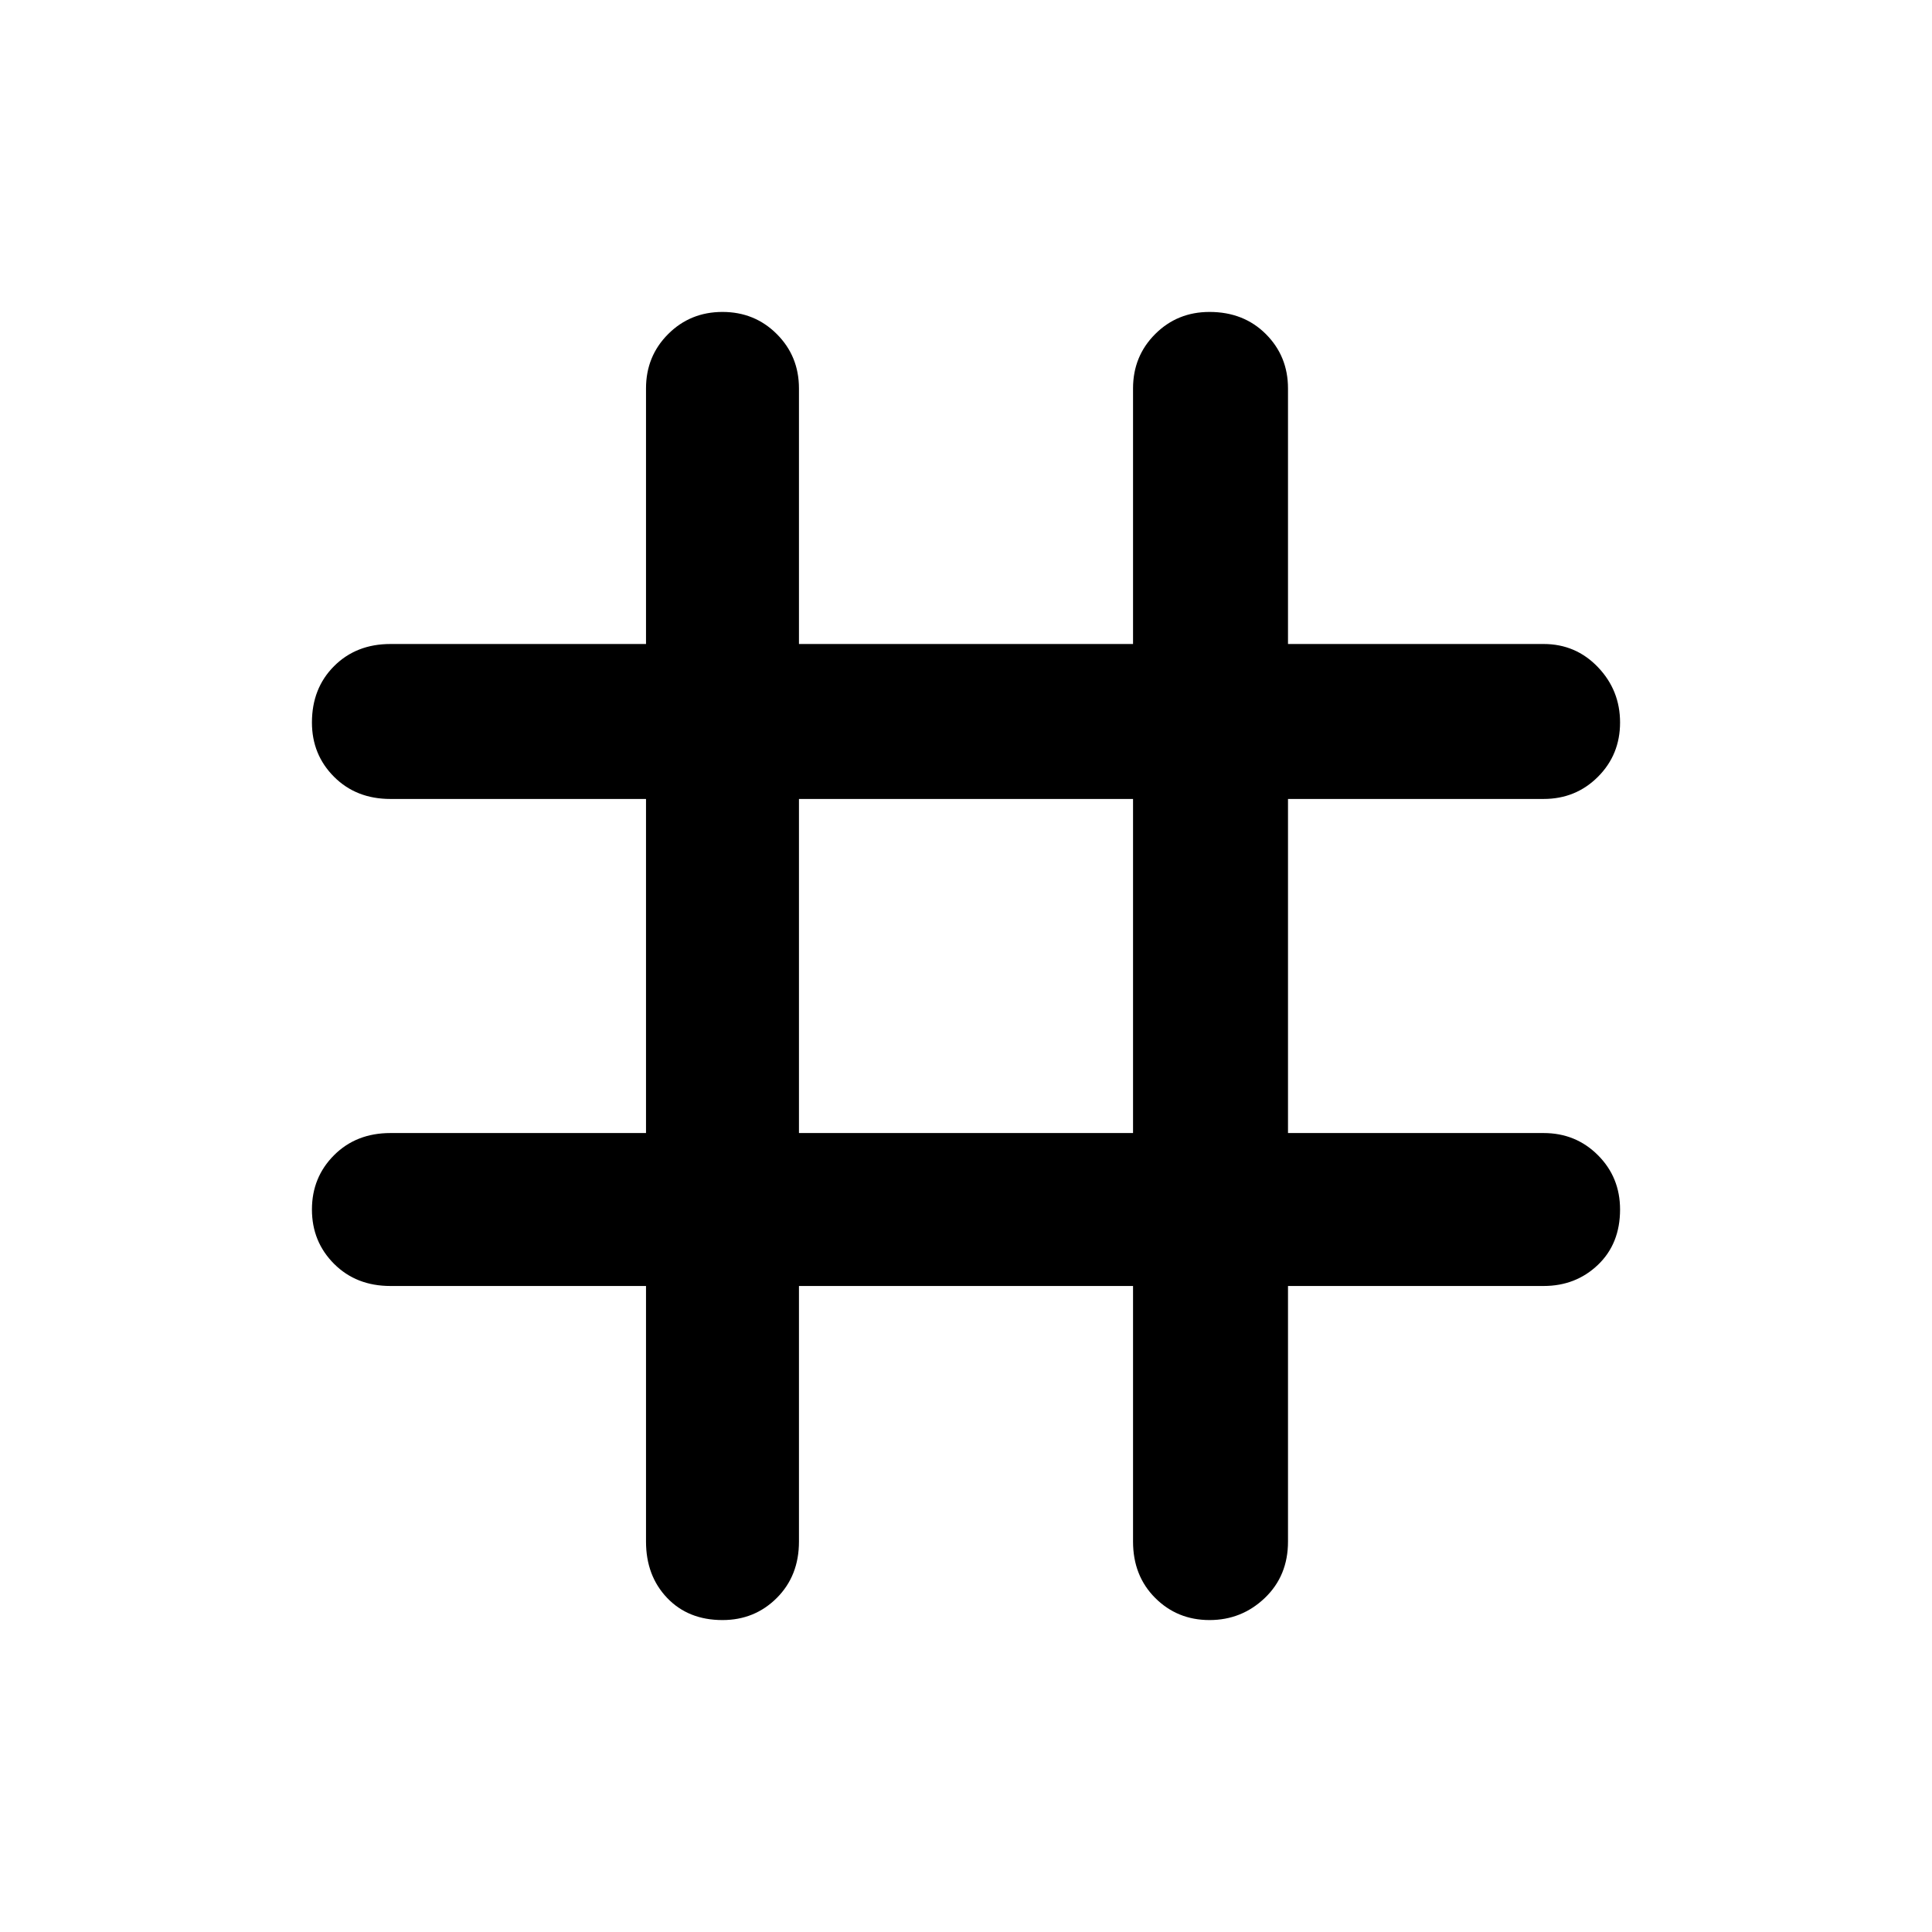 <svg xmlns="http://www.w3.org/2000/svg" height="48" width="48"><path d="M17.95 40.25q-.85 0-1.375-.55t-.525-1.4v-6.35H9.7q-.85 0-1.4-.55-.55-.55-.55-1.35t.55-1.35q.55-.55 1.4-.55h6.35v-8.3H9.7q-.85 0-1.4-.55-.55-.55-.55-1.35 0-.85.55-1.4.55-.55 1.4-.55h6.35V9.65q0-.8.55-1.35t1.35-.55q.8 0 1.35.55t.55 1.35V16h8.3V9.65q0-.8.55-1.35t1.35-.55q.85 0 1.4.55.55.55.55 1.35V16h6.35q.8 0 1.35.575t.55 1.375q0 .8-.55 1.35t-1.35.55H32v8.3h6.35q.8 0 1.35.55t.55 1.35q0 .85-.55 1.375t-1.35.525H32v6.35q0 .85-.575 1.4-.575.55-1.375.55t-1.35-.55q-.55-.55-.55-1.4v-6.35h-8.3v6.35q0 .85-.55 1.4-.55.55-1.35.55Zm1.9-12.1h8.3v-8.3h-8.3Z"/></svg>